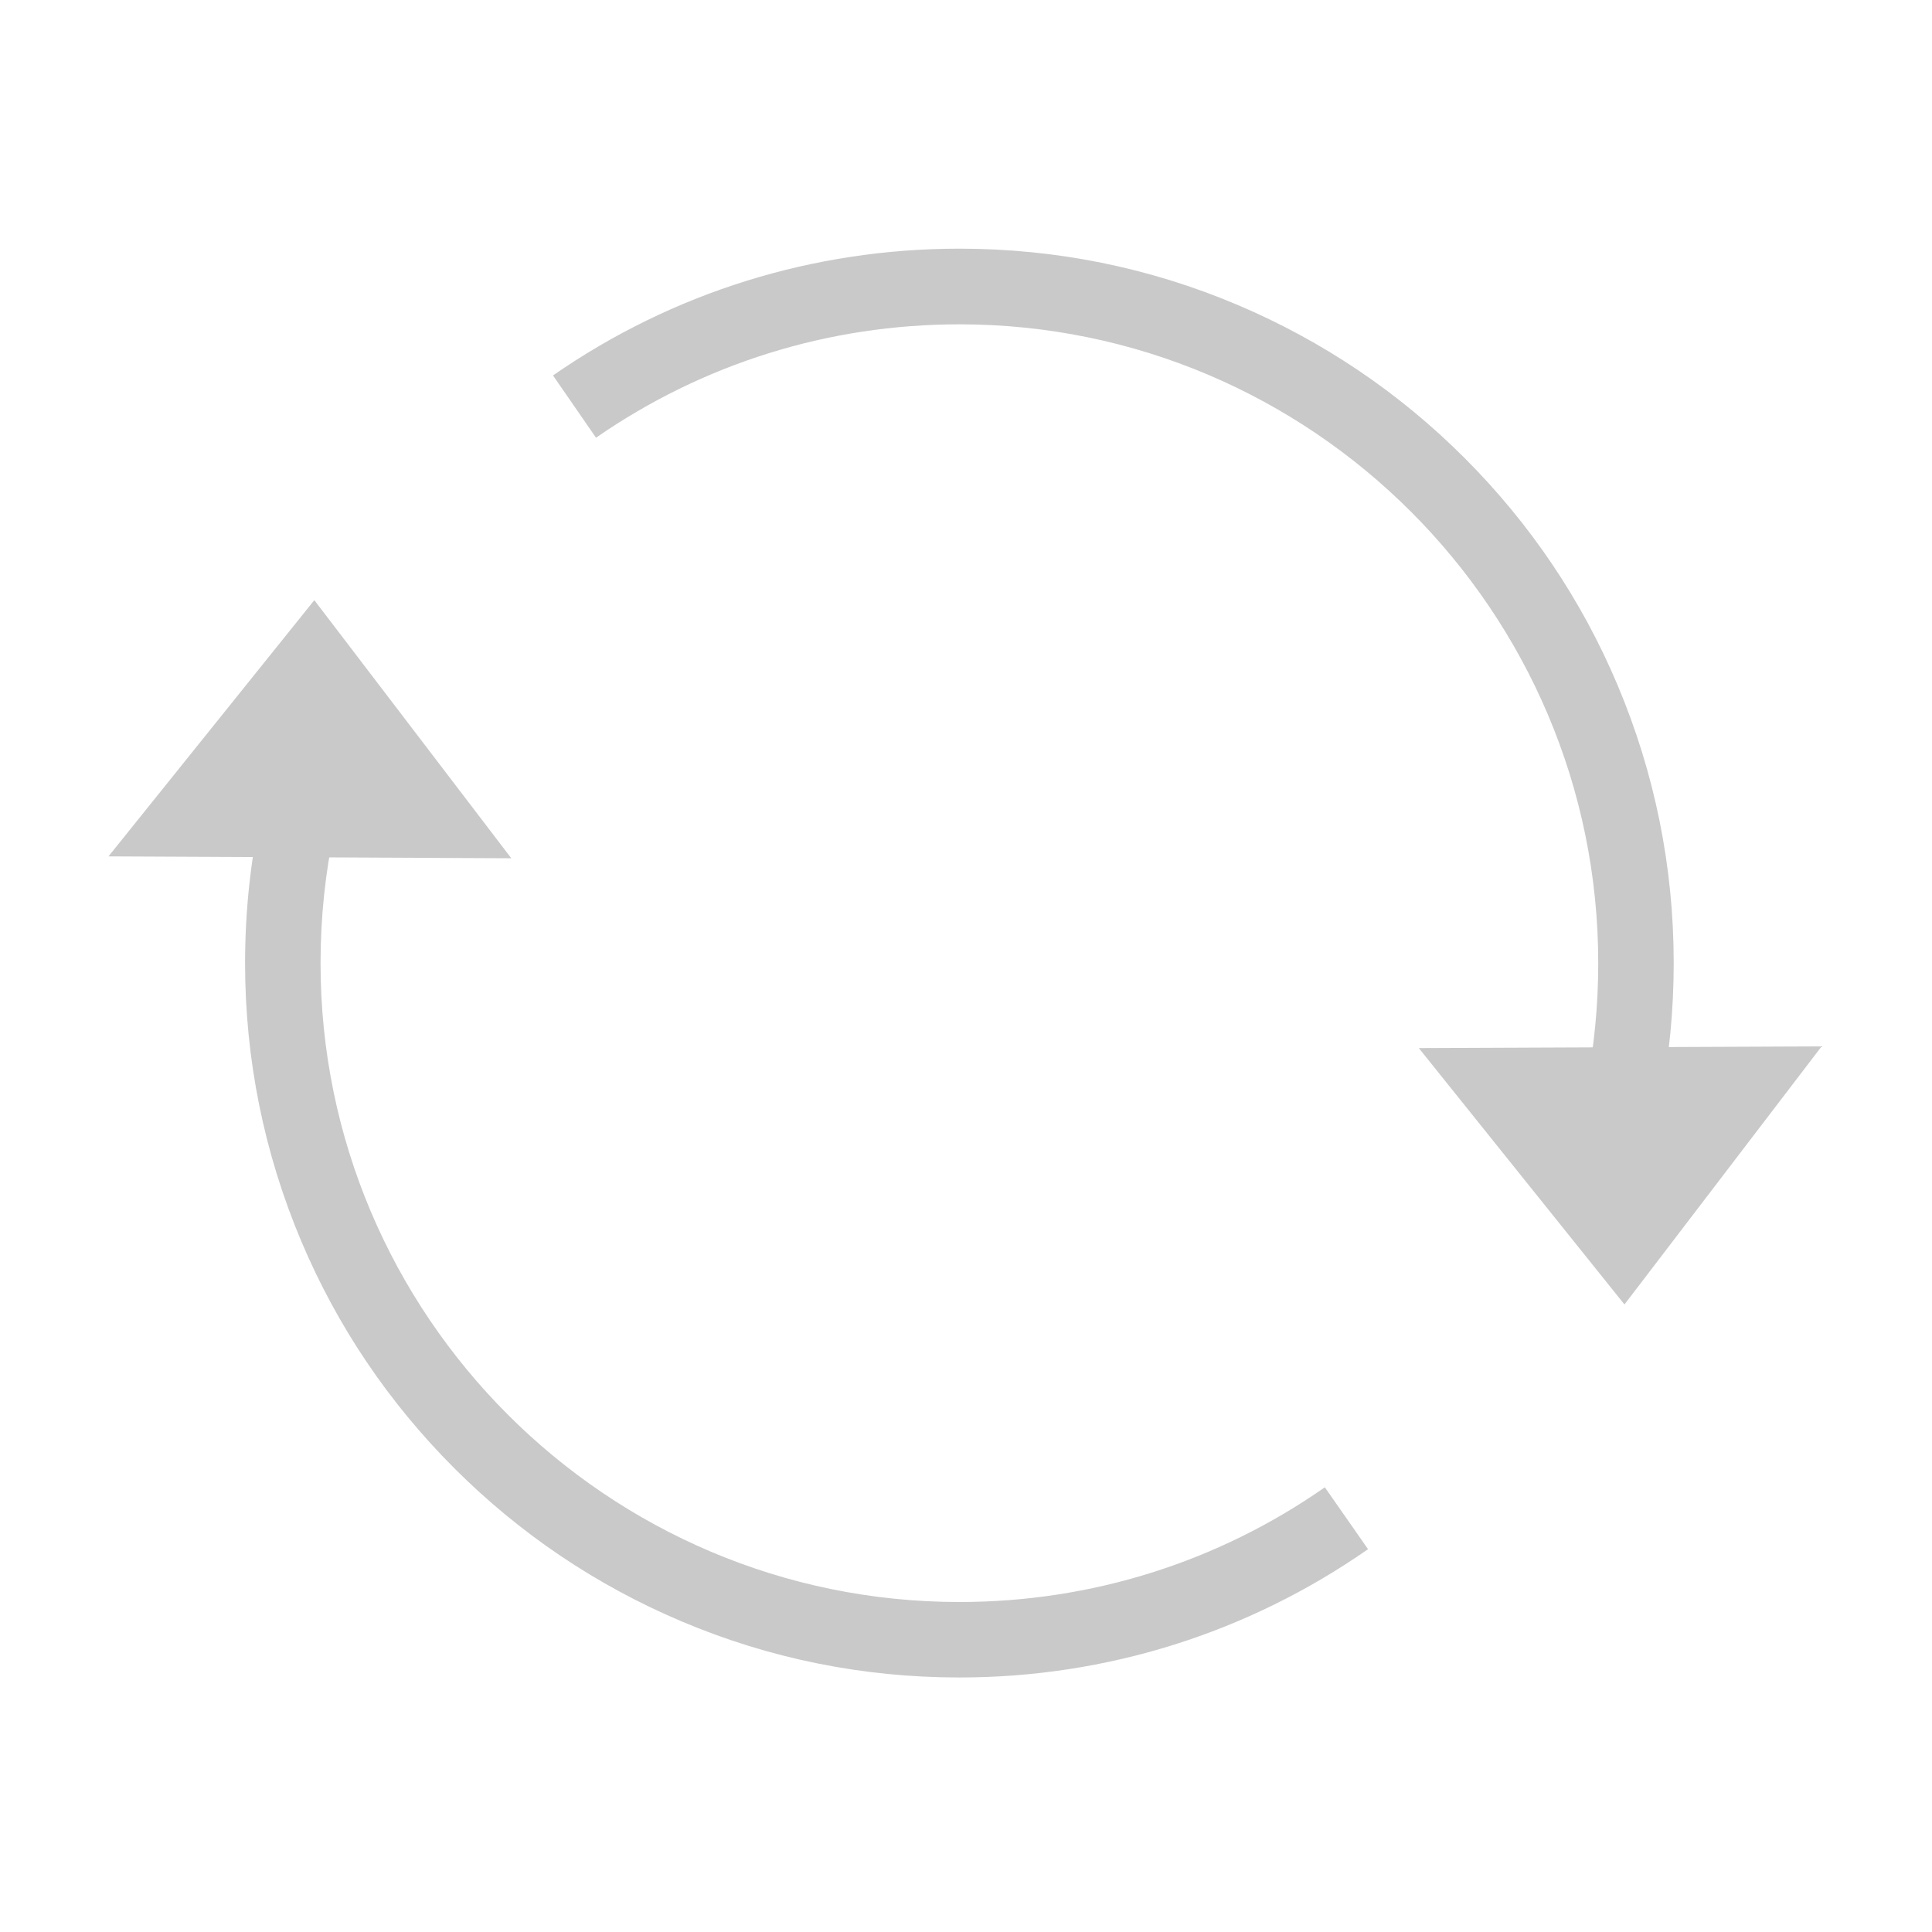 <?xml version="1.0" standalone="no"?><!DOCTYPE svg PUBLIC "-//W3C//DTD SVG 1.1//EN" "http://www.w3.org/Graphics/SVG/1.1/DTD/svg11.dtd"><svg t="1660987259938" class="icon" viewBox="0 0 1024 1024" version="1.1" xmlns="http://www.w3.org/2000/svg" p-id="2373" xmlns:xlink="http://www.w3.org/1999/xlink" width="200" height="200"><defs><style type="text/css">@font-face { font-family: feedback-iconfont; src: url("//at.alicdn.com/t/font_1031158_u69w8yhxdu.woff2?t=1630033759944") format("woff2"), url("//at.alicdn.com/t/font_1031158_u69w8yhxdu.woff?t=1630033759944") format("woff"), url("//at.alicdn.com/t/font_1031158_u69w8yhxdu.ttf?t=1630033759944") format("truetype"); }
</style></defs><path d="M508.5 889.1c-51.1 0-100.7-10-147.4-29.8-45.1-19.1-85.6-46.4-120.3-81.1-34.8-34.8-62.1-75.3-81.1-120.3-19.7-46.7-29.8-96.3-29.8-147.4 0-54.2 11.2-106.5 33.3-155.6l36.5 16.5c-19.8 43.8-29.8 90.6-29.8 139.1 0 186.7 151.9 338.6 338.6 338.6 69.7 0 136.7-21 193.7-60.8l22.9 32.8c-63.7 44.4-138.6 68-216.6 68zM858.1 656.1l-36.9-15.4c17.2-41.3 25.9-85.1 25.9-130.2 0-186.7-151.9-338.6-338.6-338.6-69.3 0-135.9 20.8-192.6 60.1l-22.8-33c63.4-44 137.9-67.2 215.4-67.2 51.1 0 100.7 10 147.4 29.8 45.1 19.1 85.6 46.4 120.3 81.1C811 277.5 838.3 318 857.3 363c19.7 46.7 29.8 96.3 29.8 147.4 0 50.5-9.7 99.5-29 145.7z" p-id="2374" fill="#c9c9c9"></path><path d="M271 454.9L166.6 318.1 57.5 453.9zM965.5 554.6L861 691.4 752 555.5z" p-id="2375" fill="#c9c9c9"></path></svg>